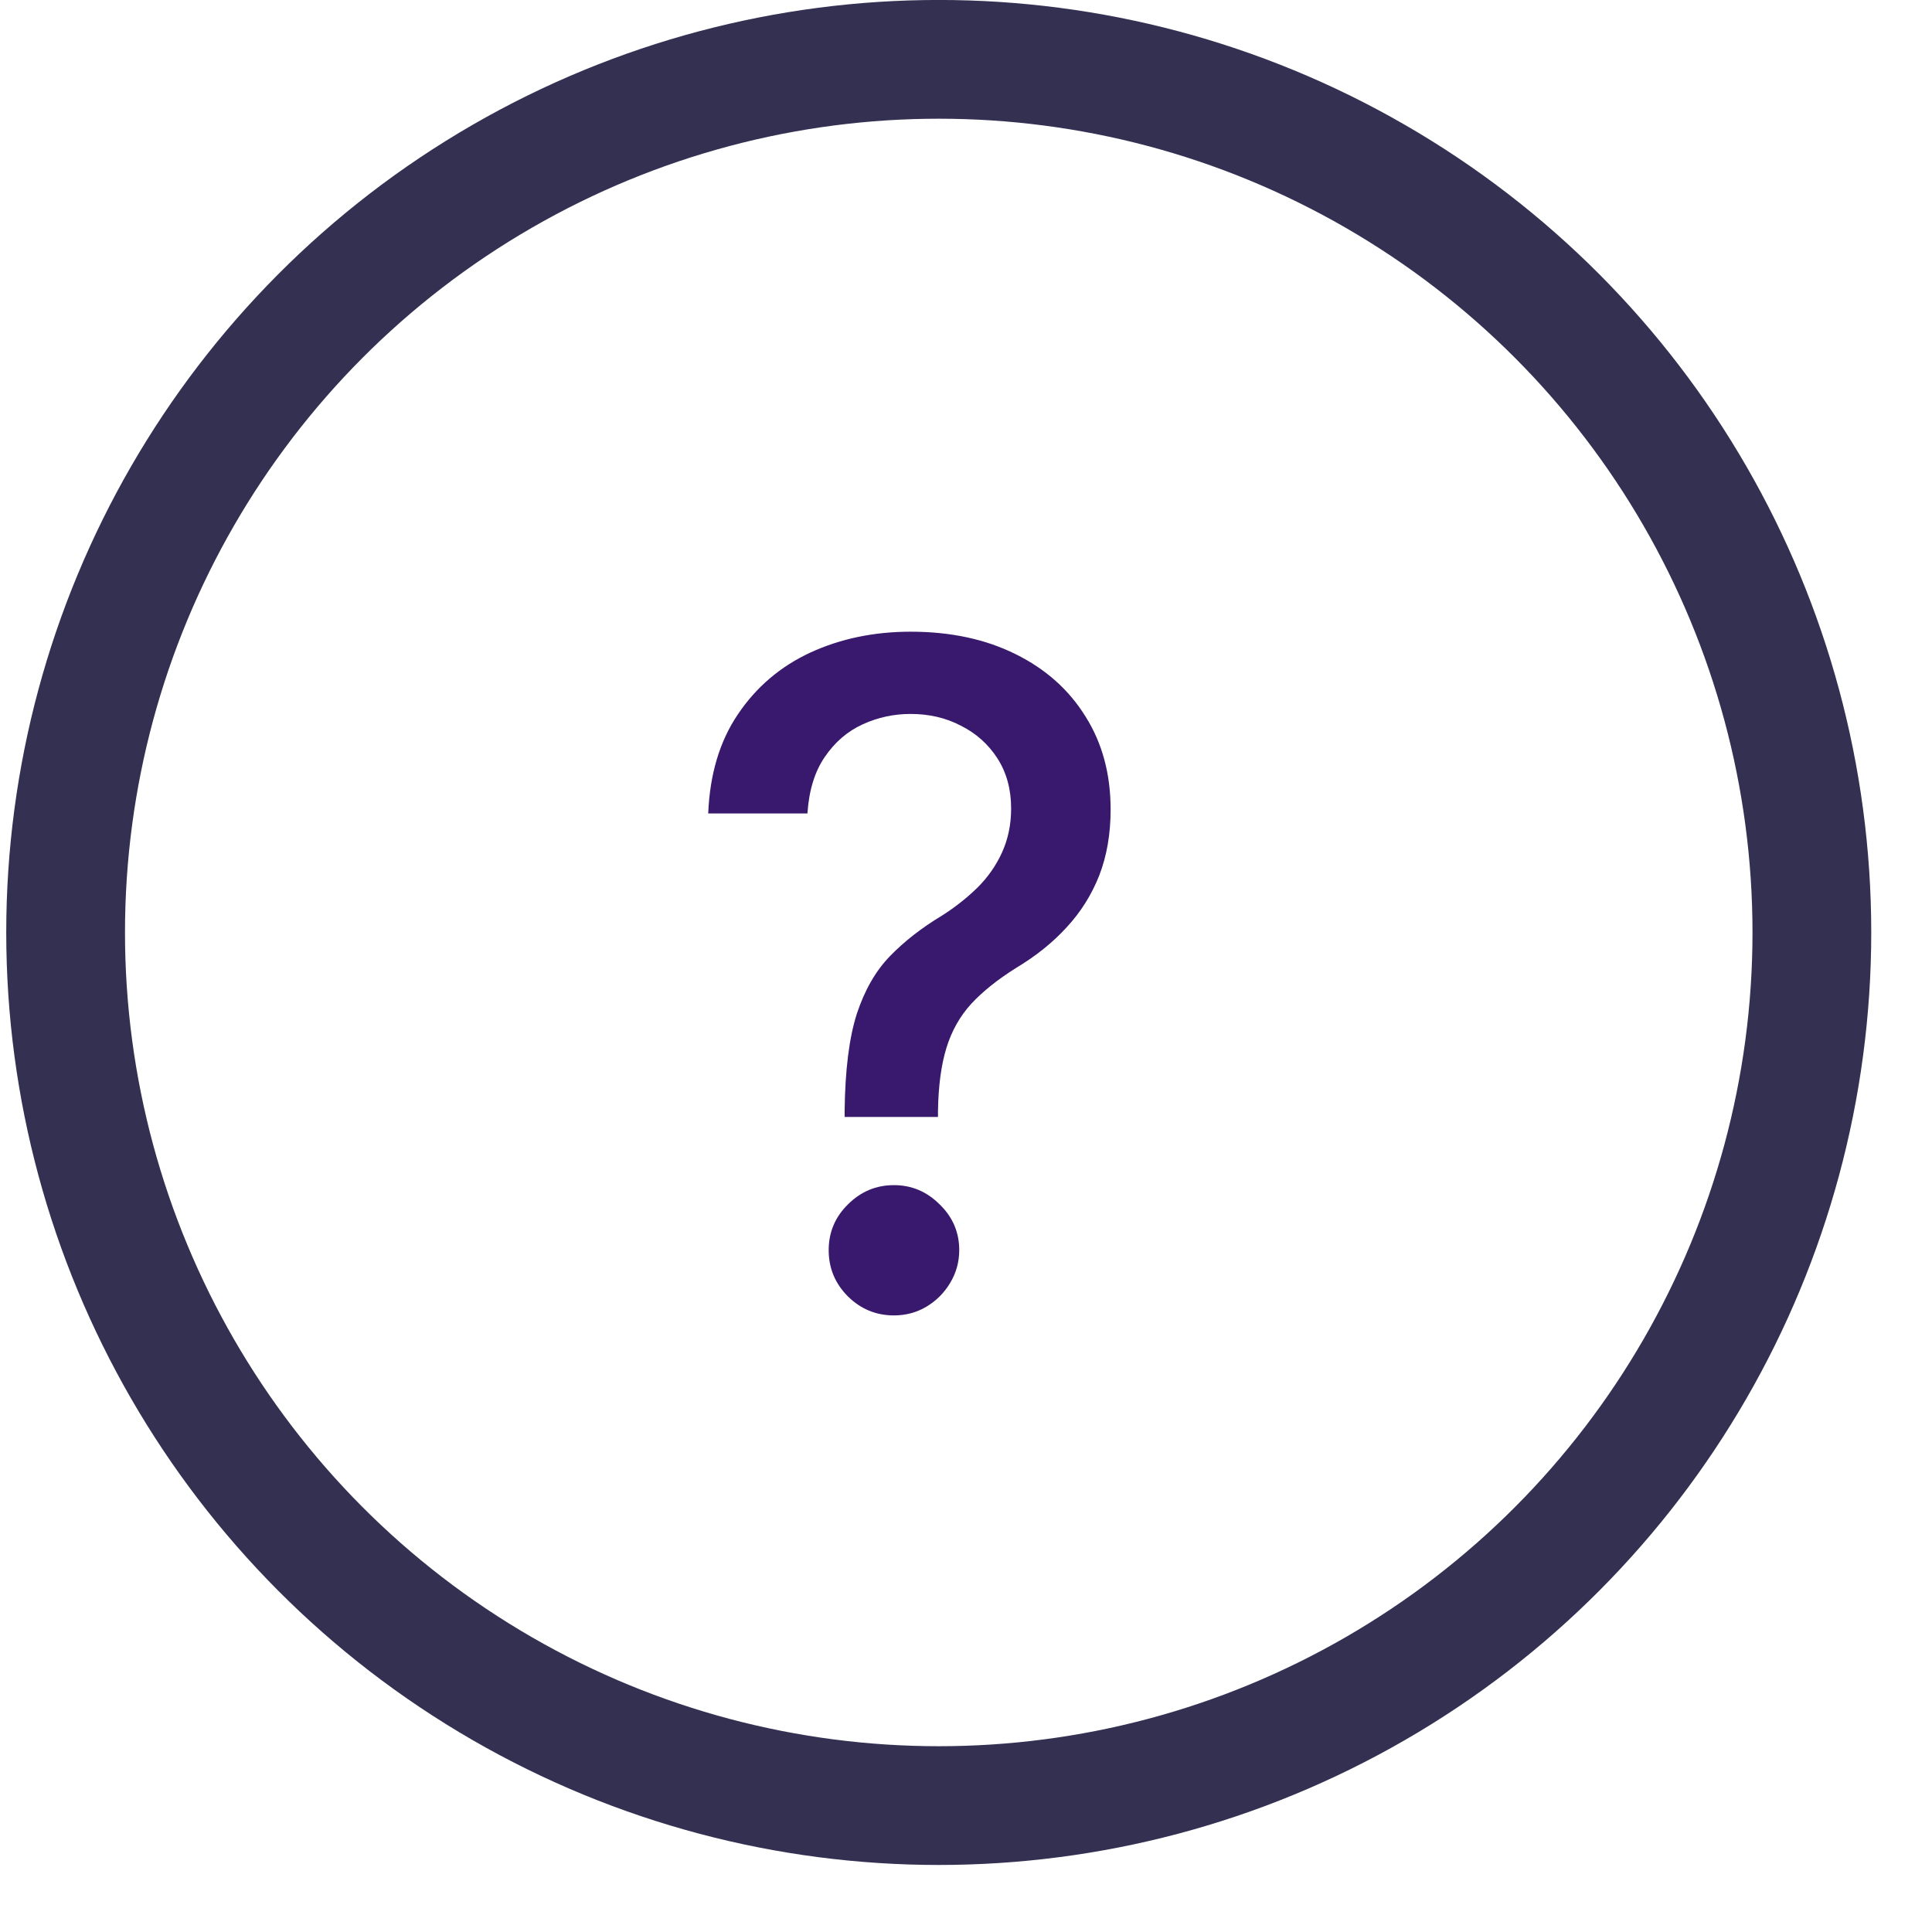 <svg width="28" height="28" viewBox="0 0 28 28" fill="none" xmlns="http://www.w3.org/2000/svg">
<circle cx="13.605" cy="13.514" r="12.654" stroke="#333052" stroke-width="1.721"/>
<path d="M12.241 16.188V16.098C12.248 15.511 12.306 15.045 12.416 14.698C12.53 14.351 12.691 14.07 12.899 13.856C13.107 13.642 13.358 13.446 13.651 13.27C13.84 13.15 14.01 13.016 14.162 12.868C14.313 12.719 14.433 12.549 14.521 12.357C14.609 12.164 14.654 11.952 14.654 11.718C14.654 11.438 14.587 11.195 14.455 10.99C14.322 10.785 14.146 10.627 13.925 10.517C13.708 10.403 13.465 10.347 13.197 10.347C12.954 10.347 12.722 10.397 12.502 10.498C12.281 10.599 12.098 10.757 11.953 10.971C11.808 11.182 11.724 11.455 11.702 11.789H10.264C10.287 11.222 10.43 10.742 10.695 10.351C10.96 9.957 11.31 9.659 11.745 9.457C12.183 9.256 12.667 9.155 13.197 9.155C13.777 9.155 14.285 9.264 14.72 9.481C15.155 9.696 15.492 9.997 15.732 10.384C15.975 10.769 16.096 11.219 16.096 11.732C16.096 12.086 16.041 12.404 15.931 12.688C15.82 12.969 15.663 13.219 15.458 13.44C15.256 13.661 15.013 13.856 14.729 14.026C14.461 14.194 14.244 14.367 14.077 14.547C13.913 14.726 13.793 14.939 13.717 15.185C13.641 15.431 13.6 15.735 13.594 16.098V16.188H12.241ZM12.956 19.064C12.697 19.064 12.475 18.972 12.289 18.789C12.103 18.603 12.01 18.379 12.01 18.118C12.01 17.859 12.103 17.638 12.289 17.455C12.475 17.269 12.697 17.176 12.956 17.176C13.211 17.176 13.432 17.269 13.618 17.455C13.807 17.638 13.902 17.859 13.902 18.118C13.902 18.291 13.857 18.45 13.769 18.595C13.684 18.737 13.57 18.851 13.429 18.936C13.287 19.021 13.129 19.064 12.956 19.064Z" fill="#39196D"/>
</svg>
